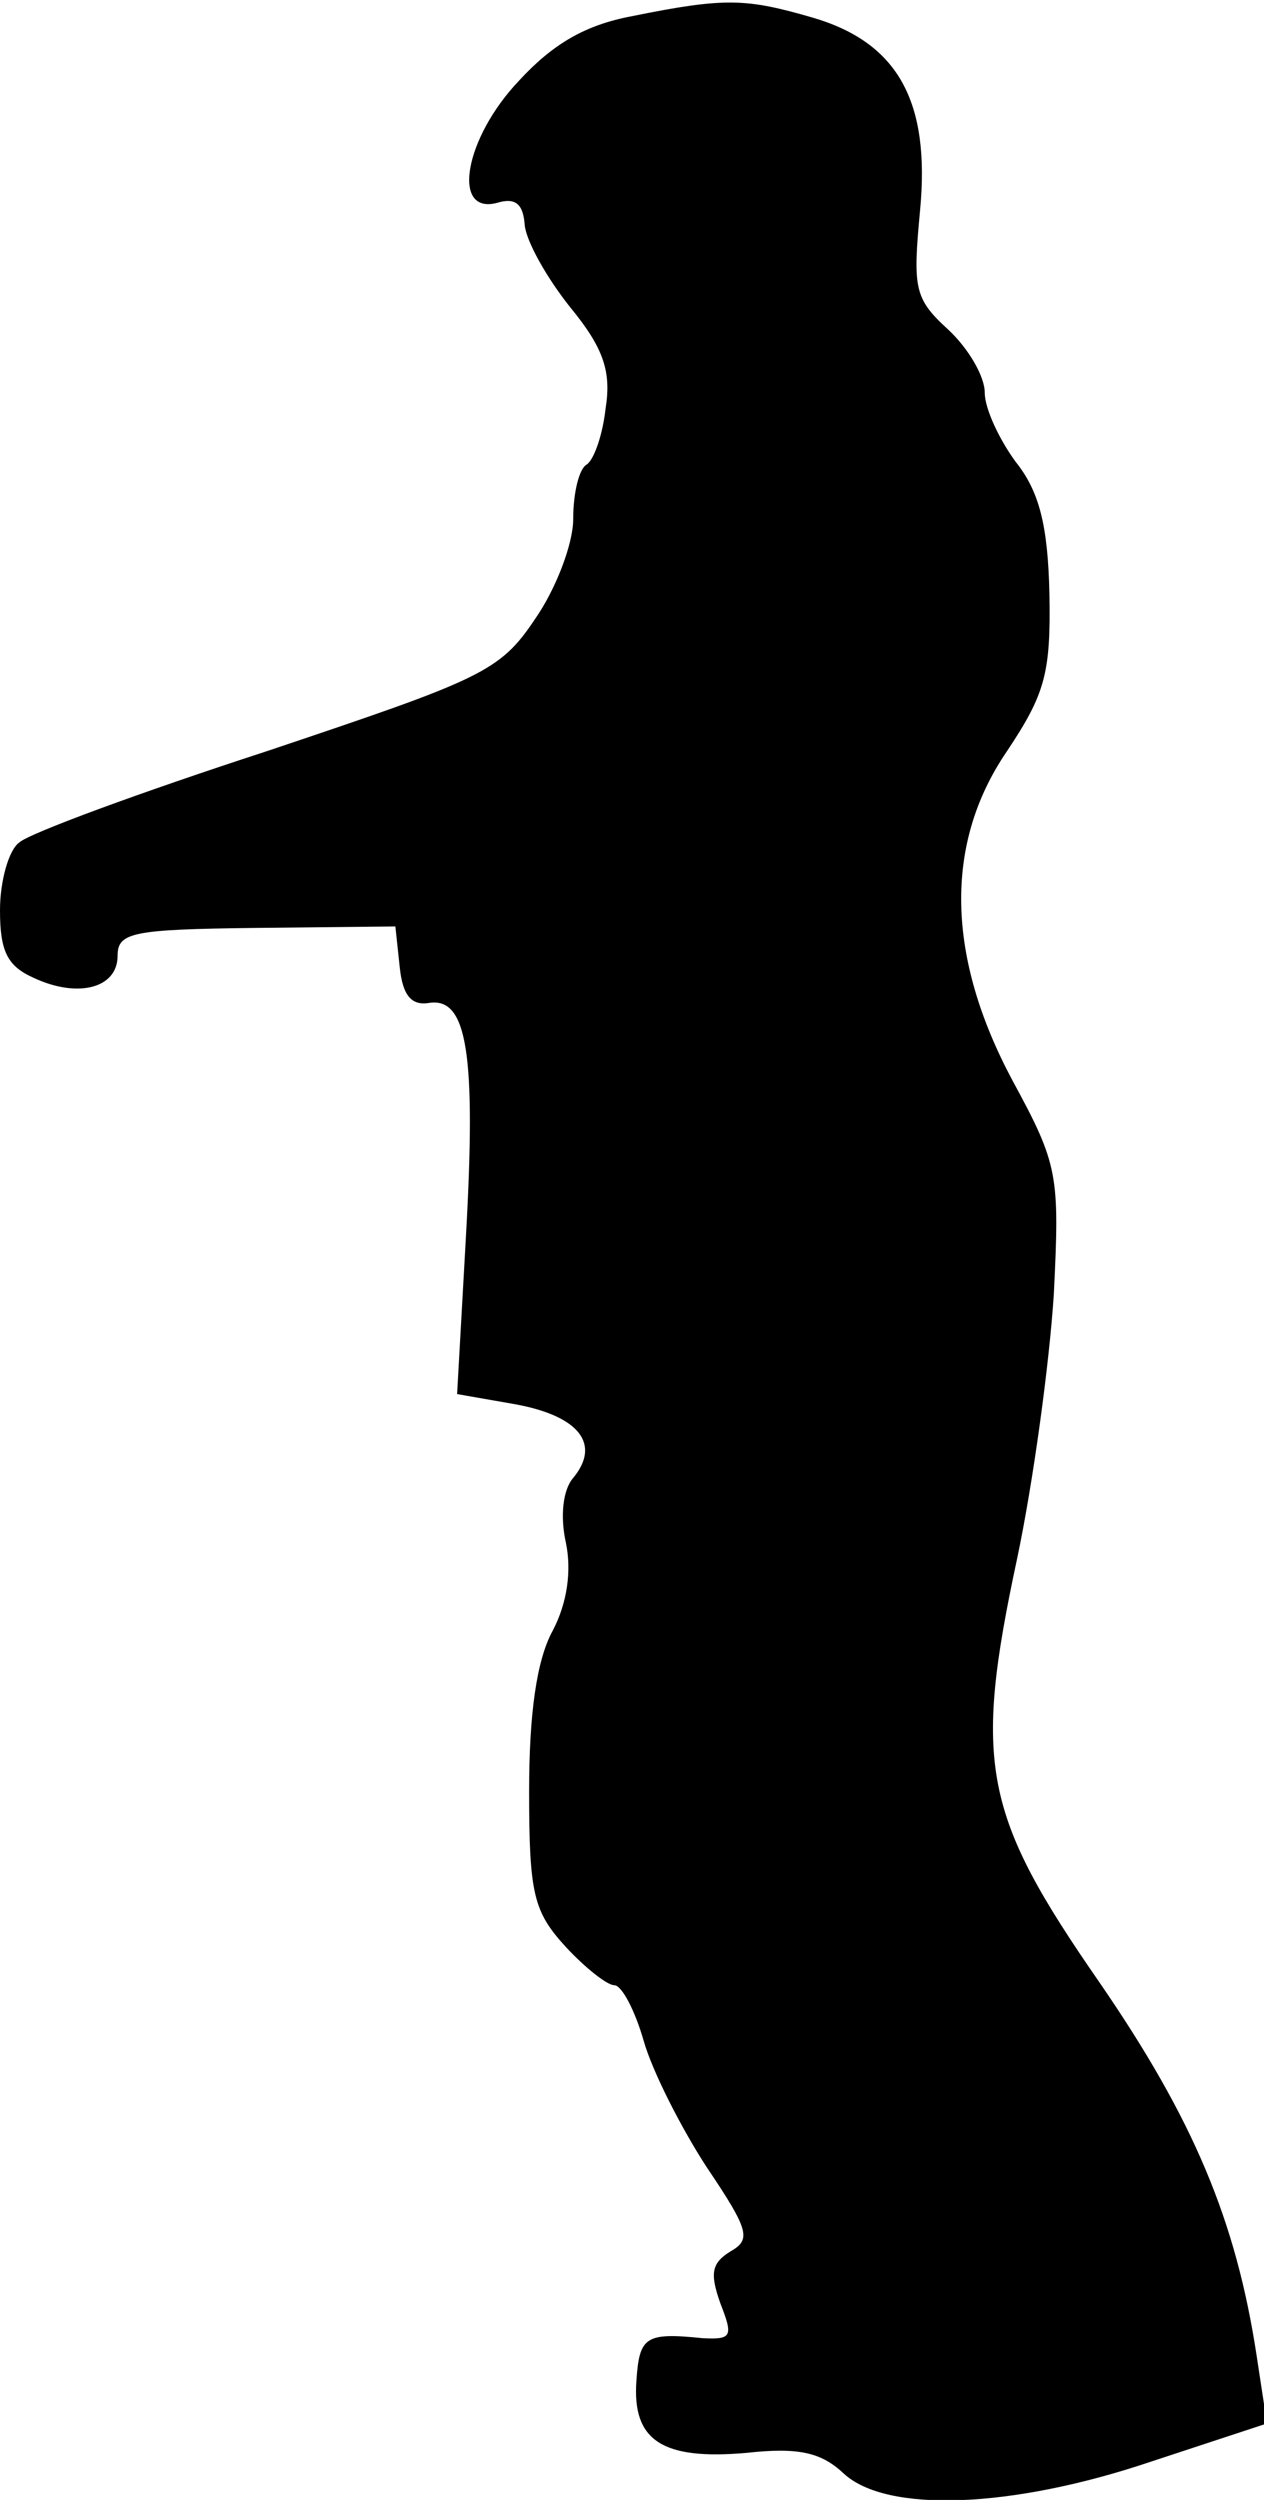 <?xml version="1.0" standalone="no"?>
<!DOCTYPE svg PUBLIC "-//W3C//DTD SVG 20010904//EN"
 "http://www.w3.org/TR/2001/REC-SVG-20010904/DTD/svg10.dtd">
<svg version="1.0" xmlns="http://www.w3.org/2000/svg"
 width="86pt" height="170pt" viewBox="0 0 86 170"
 preserveAspectRatio="xMidYMid meet">
<g transform="translate(0,170) scale(0.1,-0.1)"
fill="#000000" stroke="none">
<path fill="#000000" stroke="none" d="M430 1689 c-32 -6 -54 -19 -77 -44 -37
-39 -46 -91 -15 -83 13 4 18 -1 19 -15 1 -11 15 -36 31 -56 23 -28 28 -44 24
-69 -2 -18 -8 -35 -13 -38 -5 -3 -9 -19 -9 -37 0 -17 -12 -48 -26 -68 -24 -36
-37 -41 -183 -90 -86 -28 -162 -56 -168 -62 -7 -5 -13 -26 -13 -46 0 -28 5
-38 23 -46 30 -14 57 -7 57 15 0 16 10 18 94 19 l95 1 3 -28 c2 -19 8 -26 20
-24 26 4 32 -35 25 -159 l-6 -107 40 -7 c43 -8 58 -27 39 -50 -7 -8 -9 -26 -5
-44 4 -19 1 -41 -9 -60 -11 -20 -16 -57 -16 -109 0 -70 3 -82 25 -106 13 -14
28 -26 33 -26 5 0 14 -17 20 -38 6 -21 26 -60 43 -86 29 -43 30 -49 16 -57
-13 -8 -14 -15 -7 -35 9 -23 8 -25 -12 -24 -39 4 -43 1 -45 -29 -3 -41 18 -54
75 -49 36 4 51 0 66 -14 29 -27 114 -24 209 8 l79 26 -7 46 c-14 92 -43 161
-107 254 -79 114 -86 148 -56 288 11 52 22 133 25 180 4 81 3 88 -28 145 -45
84 -47 161 -4 224 26 39 30 53 29 107 -1 47 -7 70 -23 90 -11 15 -21 36 -21
47 0 11 -11 30 -25 43 -23 21 -24 28 -19 81 7 74 -15 114 -73 131 -45 13 -59
14 -123 1z"/>
</g>
</svg>
